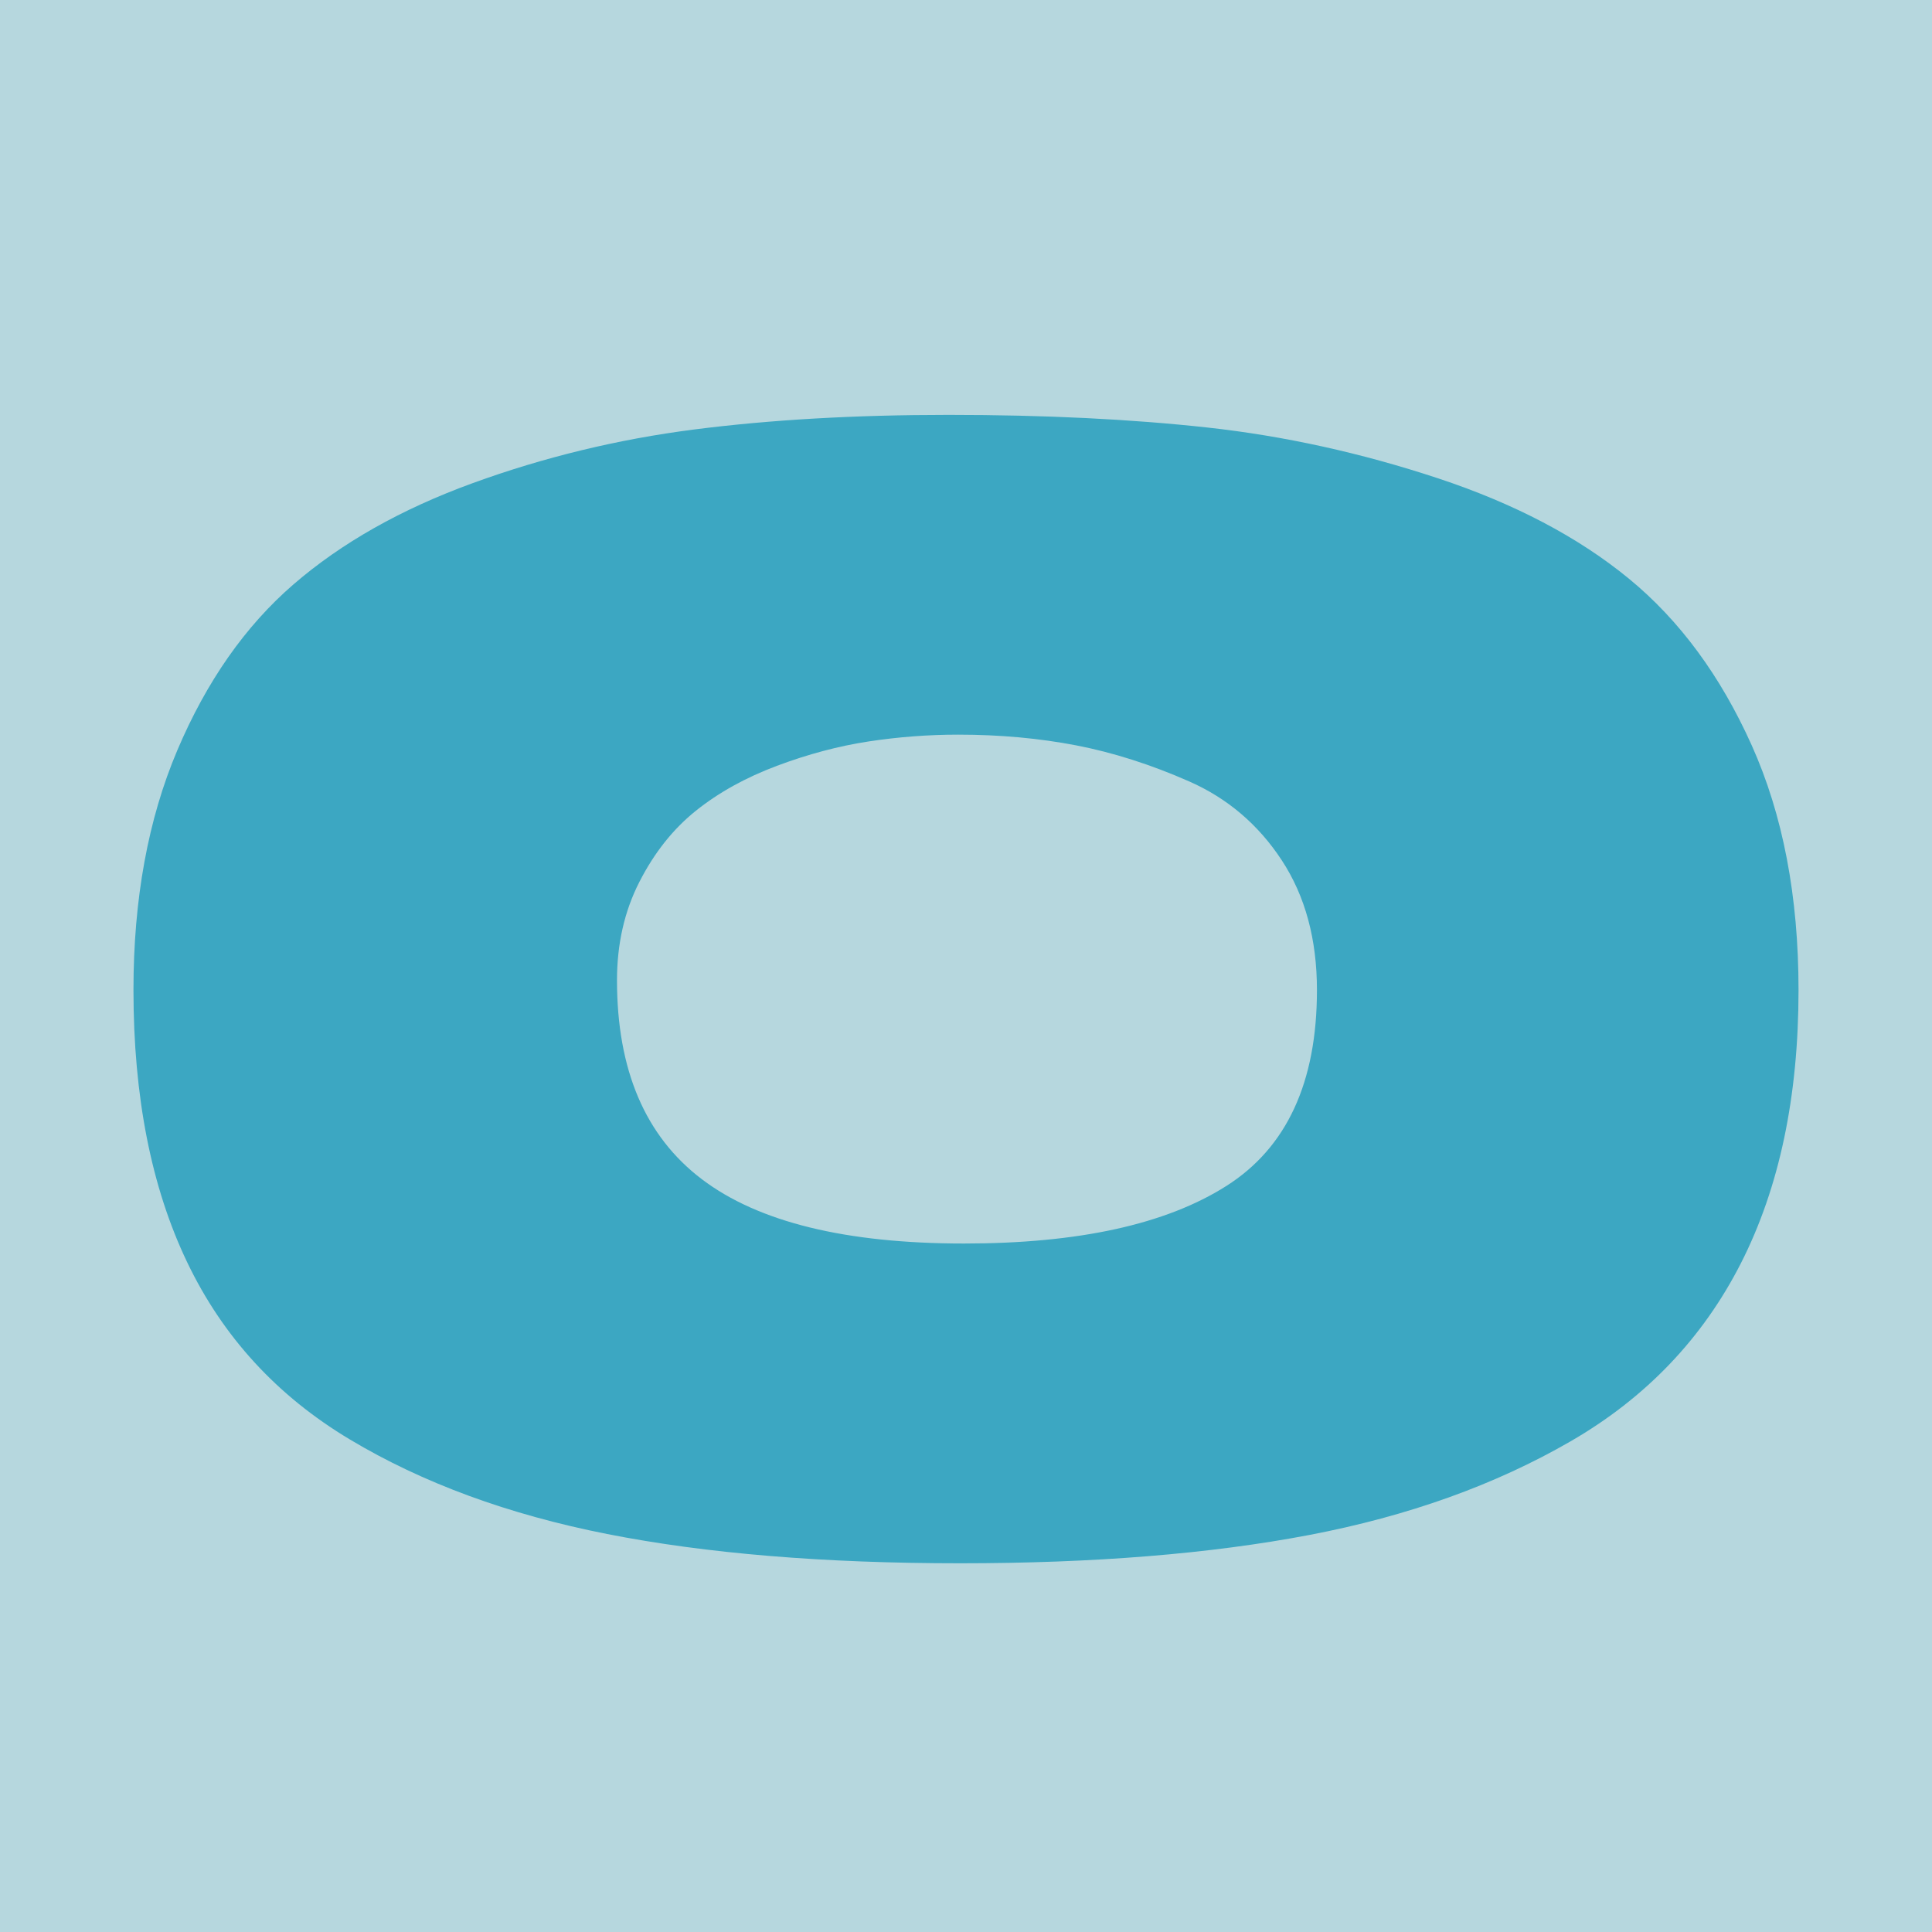 <?xml version="1.0" encoding="iso-8859-1"?>
<!-- Generator: Adobe Illustrator 29.0.0, SVG Export Plug-In . SVG Version: 9.03 Build 54978)  -->
<svg version="1.1" xmlns="http://www.w3.org/2000/svg" xmlns:xlink="http://www.w3.org/1999/xlink" x="0px" y="0px"
	 viewBox="0 0 1200 1200" style="enable-background:new 0 0 1200 1200;" xml:space="preserve">
<g id="Layer_2">
	<rect x="-23.551" y="-6.599" style="fill:#B6D7DE;" width="1248.308" height="1213.197"/>
</g>
<g id="Layer_5" style="display:none;">
	<rect x="-128.288" y="-75.457" style="display:inline;fill:#F57369;" width="1416.409" height="1282.551"/>
</g>
<g id="Layer_6" style="display:none;">
	<rect x="-62.915" y="-38.101" style="display:inline;fill:#1D3857;" width="1469.33" height="1313.68"/>
</g>
<g id="Layer_1" style="display:none;">
	<rect x="183.011" y="238.955" style="display:inline;fill:none;" width="812.49" height="787.586"/>
	<g style="display:inline;">
		<path style="fill:#1D3857;" d="M589.099,257.691c59.741,0,113.42,2.631,161.069,7.873c47.625,5.26,95.249,15.741,142.898,31.485
			c47.625,15.744,87.196,36.54,118.677,62.369c31.488,25.846,56.92,60.362,76.298,103.54
			c19.377,43.202,29.063,93.854,29.063,151.983c0,66.21-11.921,122.731-35.727,169.545
			c-23.818,46.832-59.149,83.766-105.964,110.807c-46.832,27.059-100.926,46.436-162.275,58.126
			c-61.361,11.696-133.626,17.562-216.771,17.562c-84.771,0-157.846-6.055-219.195-18.165
			c-61.361-12.11-114.65-31.677-159.851-58.736c-45.224-27.041-78.929-63.768-101.121-110.204
			C93.984,737.465,82.896,681.15,82.896,614.941c0-56.5,9.083-106.153,27.248-148.956c18.165-42.782,42.179-77.087,72.052-102.936
			c29.861-25.829,67.008-46.812,111.416-62.972c44.39-16.14,90.223-27.248,137.452-33.303S530.973,257.691,589.099,257.691z
			 M598.791,772.376c71.029,0,125.336-11.903,162.878-35.727c37.543-23.8,56.311-64.374,56.311-121.708
			c0-31.485-7.261-58.319-21.796-80.531c-14.535-22.195-33.717-38.545-57.523-49.047c-23.824-10.484-47.228-17.958-70.237-22.405
			c-23.014-4.426-47.441-6.658-73.27-6.658c-18.579,0-37.141,1.419-55.708,4.237c-18.579,2.838-37.537,7.873-56.914,15.138
			c-19.377,7.267-36.141,16.557-50.256,27.854c-14.138,11.315-25.852,26.036-35.124,44.201
			c-9.29,18.165-13.926,38.566-13.926,61.157c0,55.708,17.562,96.884,52.68,123.523
			C471.025,759.054,525.314,772.376,598.791,772.376z"/>
	</g>
</g>
<g id="Layer_1_copy">
	<rect x="183.011" y="238.955" style="fill:none;" width="812.49" height="787.586"/>
	<g>
		<path style="fill:#3CA7C2;" d="M589.099,257.691c59.741,0,113.42,2.631,161.069,7.873c47.625,5.26,95.249,15.741,142.898,31.485
			c47.625,15.744,87.196,36.54,118.677,62.369c31.488,25.846,56.92,60.362,76.298,103.54
			c19.377,43.202,29.063,93.854,29.063,151.983c0,66.21-11.921,122.731-35.727,169.545
			c-23.818,46.832-59.149,83.766-105.964,110.807c-46.832,27.059-100.926,46.436-162.275,58.126
			c-61.361,11.696-133.626,17.562-216.771,17.562c-84.771,0-157.846-6.055-219.195-18.165
			c-61.361-12.11-114.65-31.677-159.851-58.736c-45.224-27.041-78.929-63.768-101.121-110.204
			C93.984,737.465,82.896,681.15,82.896,614.941c0-56.5,9.083-106.153,27.248-148.956c18.165-42.782,42.179-77.087,72.052-102.936
			c29.861-25.829,67.008-46.812,111.416-62.972c44.39-16.14,90.223-27.248,137.452-33.303S530.973,257.691,589.099,257.691z
			 M598.791,772.376c71.029,0,125.336-11.903,162.878-35.727c37.543-23.8,56.311-64.374,56.311-121.708
			c0-31.485-7.261-58.319-21.796-80.531c-14.535-22.195-33.717-38.545-57.523-49.047c-23.824-10.484-47.228-17.958-70.237-22.405
			c-23.014-4.426-47.441-6.658-73.27-6.658c-18.579,0-37.141,1.419-55.708,4.237c-18.579,2.838-37.537,7.873-56.914,15.138
			c-19.377,7.267-36.141,16.557-50.256,27.854c-14.138,11.315-25.852,26.036-35.124,44.201
			c-9.29,18.165-13.926,38.566-13.926,61.157c0,55.708,17.562,96.884,52.68,123.523
			C471.025,759.054,525.314,772.376,598.791,772.376z"/>
	</g>
</g>
<g id="Layer_3">
</g>
<g id="Layer_4">
</g>
</svg>
